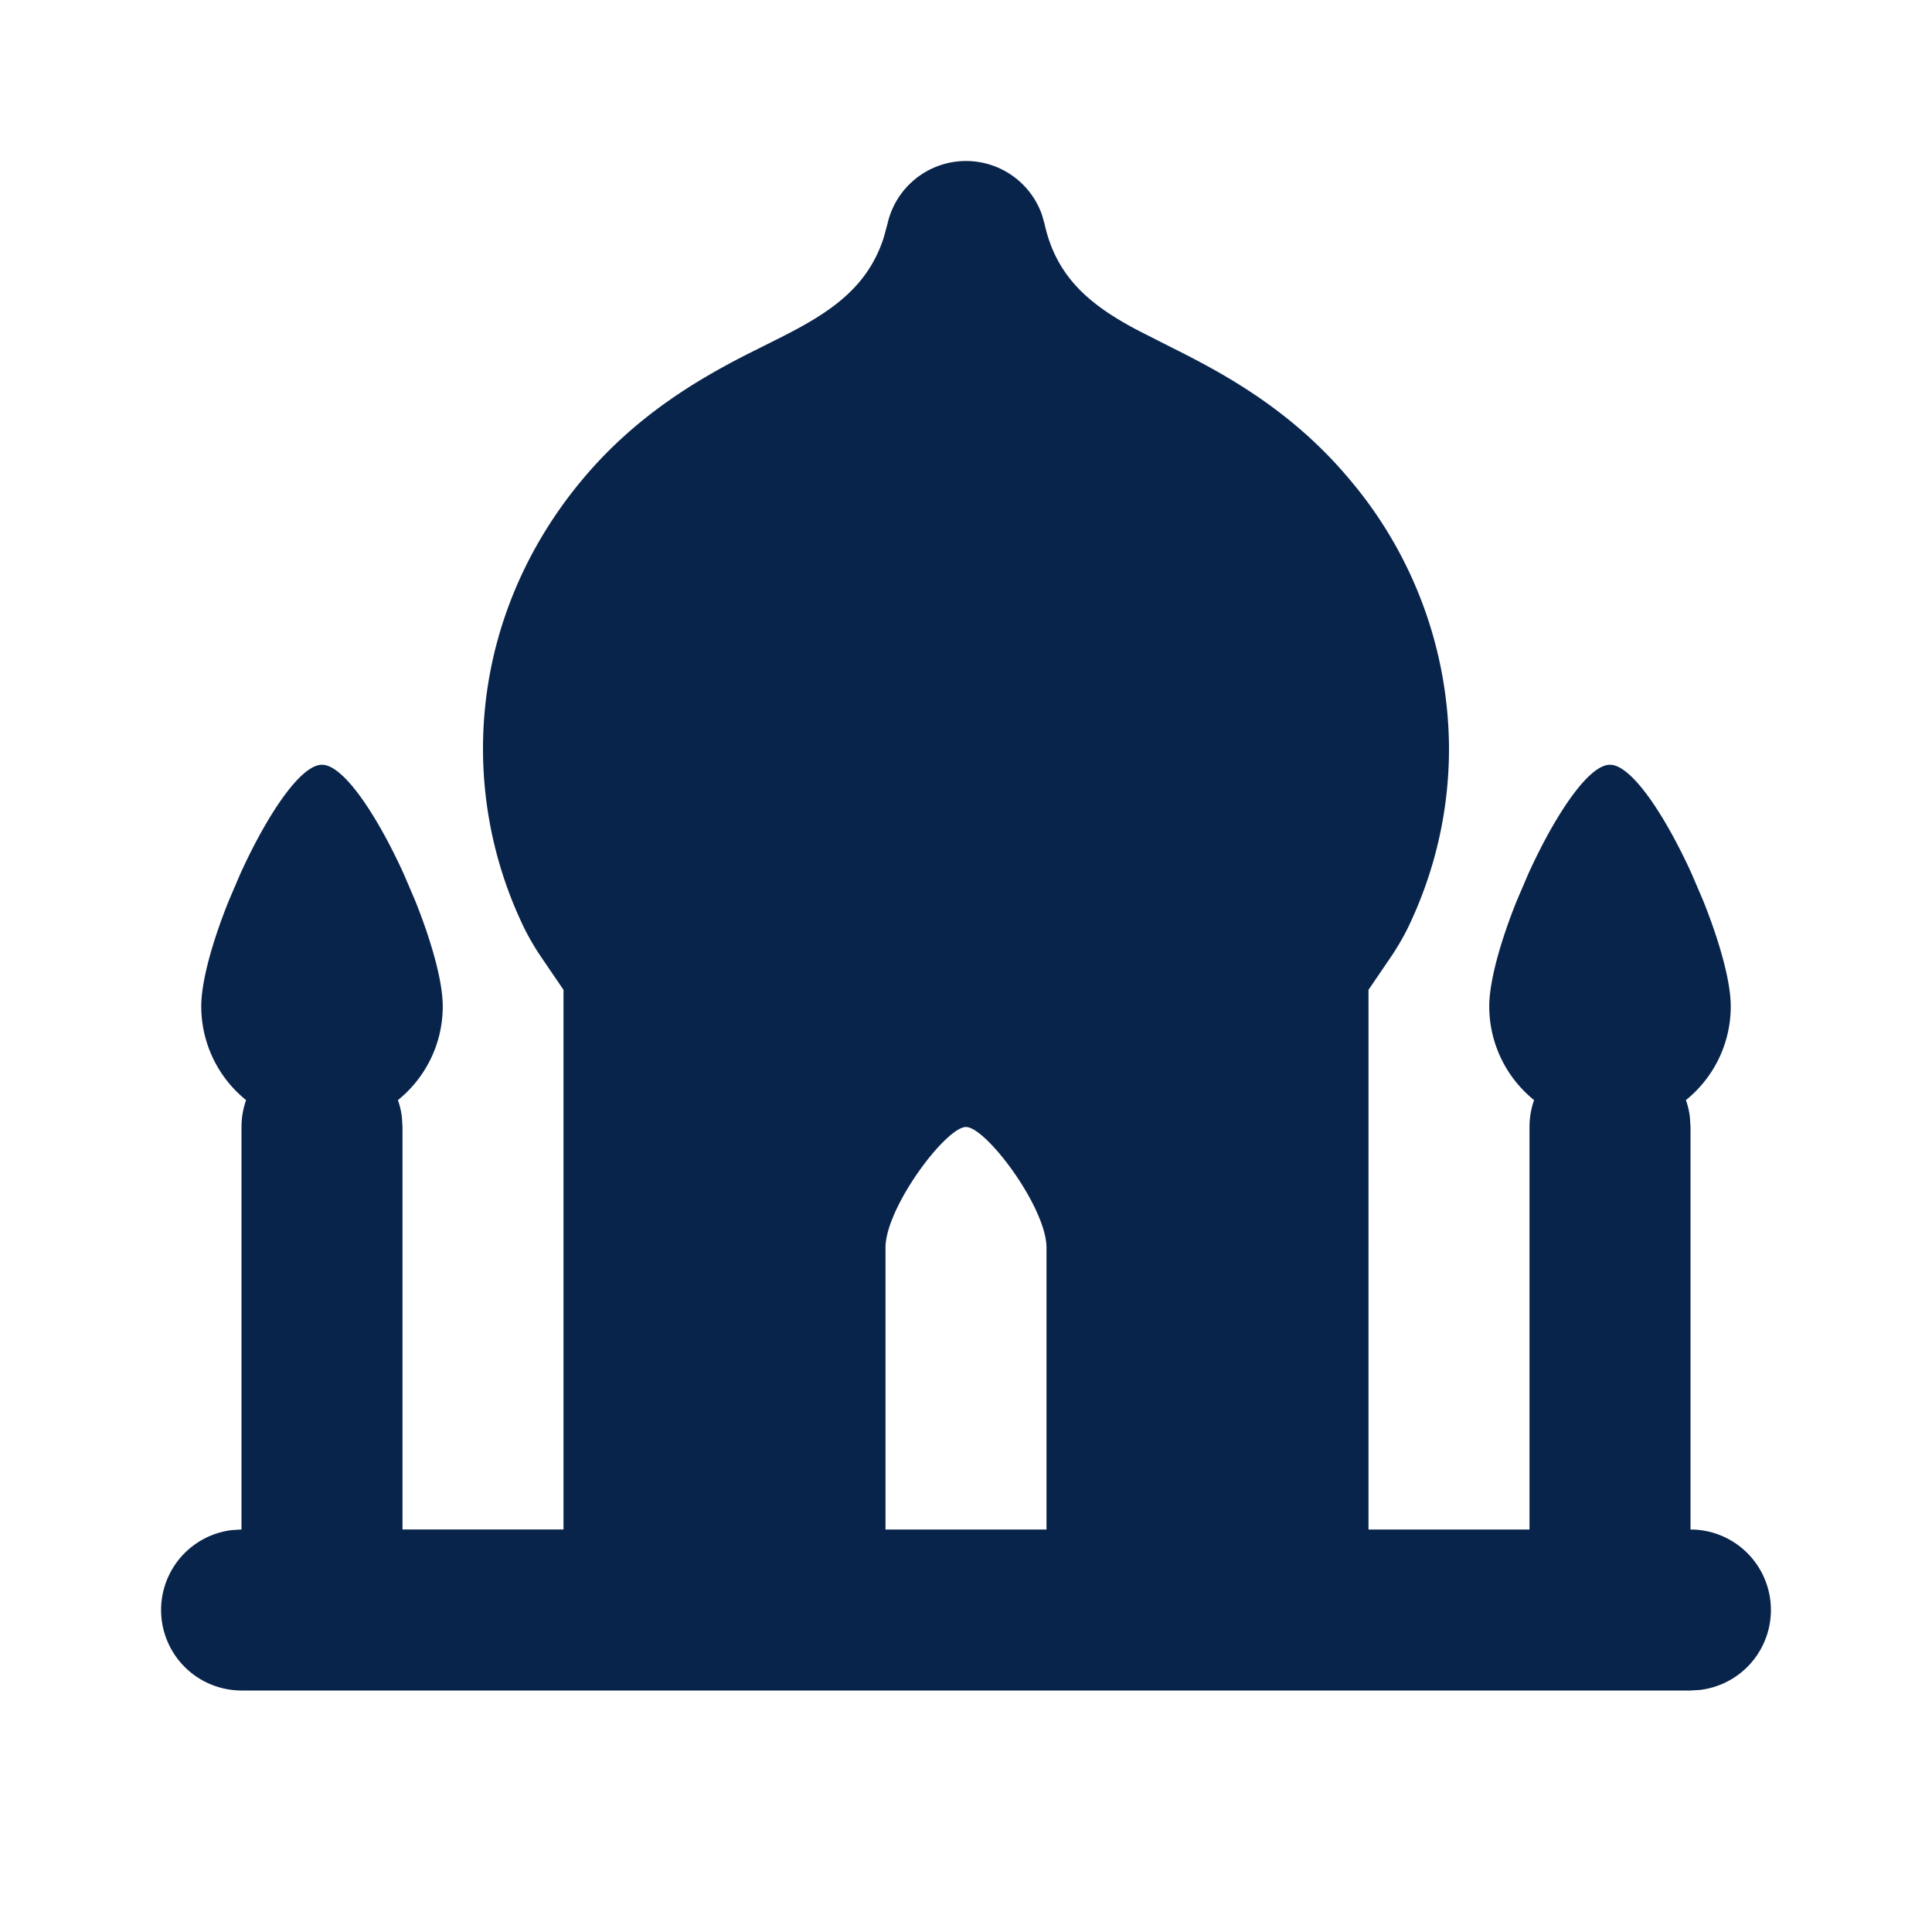 <svg xmlns="http://www.w3.org/2000/svg" width="24" height="24"><g fill="none" fill-rule="evenodd"><path d="M24 0v24H0V0zM12.593 23.258l-.011.002-.071.035-.02.004-.014-.004-.071-.035c-.01-.004-.019-.001-.024.005l-.004.01-.017.428.005.02.01.013.104.074.015.004.012-.004.104-.074.012-.016.004-.017-.017-.427c-.002-.01-.009-.017-.017-.018m.265-.113-.013.002-.185.093-.01.01-.003.011.018.43.005.012.008.007.201.093c.012.004.023 0 .029-.008l.004-.014-.034-.614c-.003-.012-.01-.02-.02-.022m-.715.002a.023.023 0 0 0-.027.006l-.006.014-.034.614c0 .012.007.02.017.024l.015-.002.201-.093.01-.008.004-.011.017-.43-.003-.012-.01-.01z"/><path fill="#09244B" d="M12 2a1 1 0 0 1 .945.672l.031.111c.15.678.588 1.016 1.144 1.313l.443.225c.644.321 1.488.778 2.205 1.638A5.195 5.195 0 0 1 18 9.3c0 .797-.185 1.555-.516 2.237a3.201 3.201 0 0 1-.23.386l-.254.373V19h2v-5c0-.117.02-.23.057-.334A1.497 1.497 0 0 1 18.5 12.5c0-.31.14-.81.343-1.313l.143-.334c.326-.716.743-1.353 1.014-1.353.27 0 .688.637 1.014 1.353l.143.334c.202.503.343 1.002.343 1.313 0 .471-.217.892-.557 1.166.025.07.042.143.05.219L21 14v5a1 1 0 0 1 .117 1.993L21 21H3a1 1 0 0 1-.117-1.993L3 19v-5c0-.117.02-.23.057-.334A1.497 1.497 0 0 1 2.5 12.5c0-.31.14-.81.343-1.313l.143-.334C3.312 10.137 3.729 9.5 4 9.5c.27 0 .688.637 1.014 1.353l.143.334c.202.503.343 1.002.343 1.313 0 .471-.217.892-.557 1.166.025.07.042.143.05.219L5 14v5h2v-6.704l-.254-.373a3.206 3.206 0 0 1-.23-.386A5.105 5.105 0 0 1 6 9.3c0-1.265.466-2.423 1.232-3.34.657-.788 1.42-1.237 2.039-1.554l.321-.161c.64-.317 1.174-.623 1.388-1.3l.044-.162A1 1 0 0 1 12 2m0 12c-.25 0-1 1-1 1.5V19h2v-3.5c0-.5-.75-1.5-1-1.5"/></g></svg>